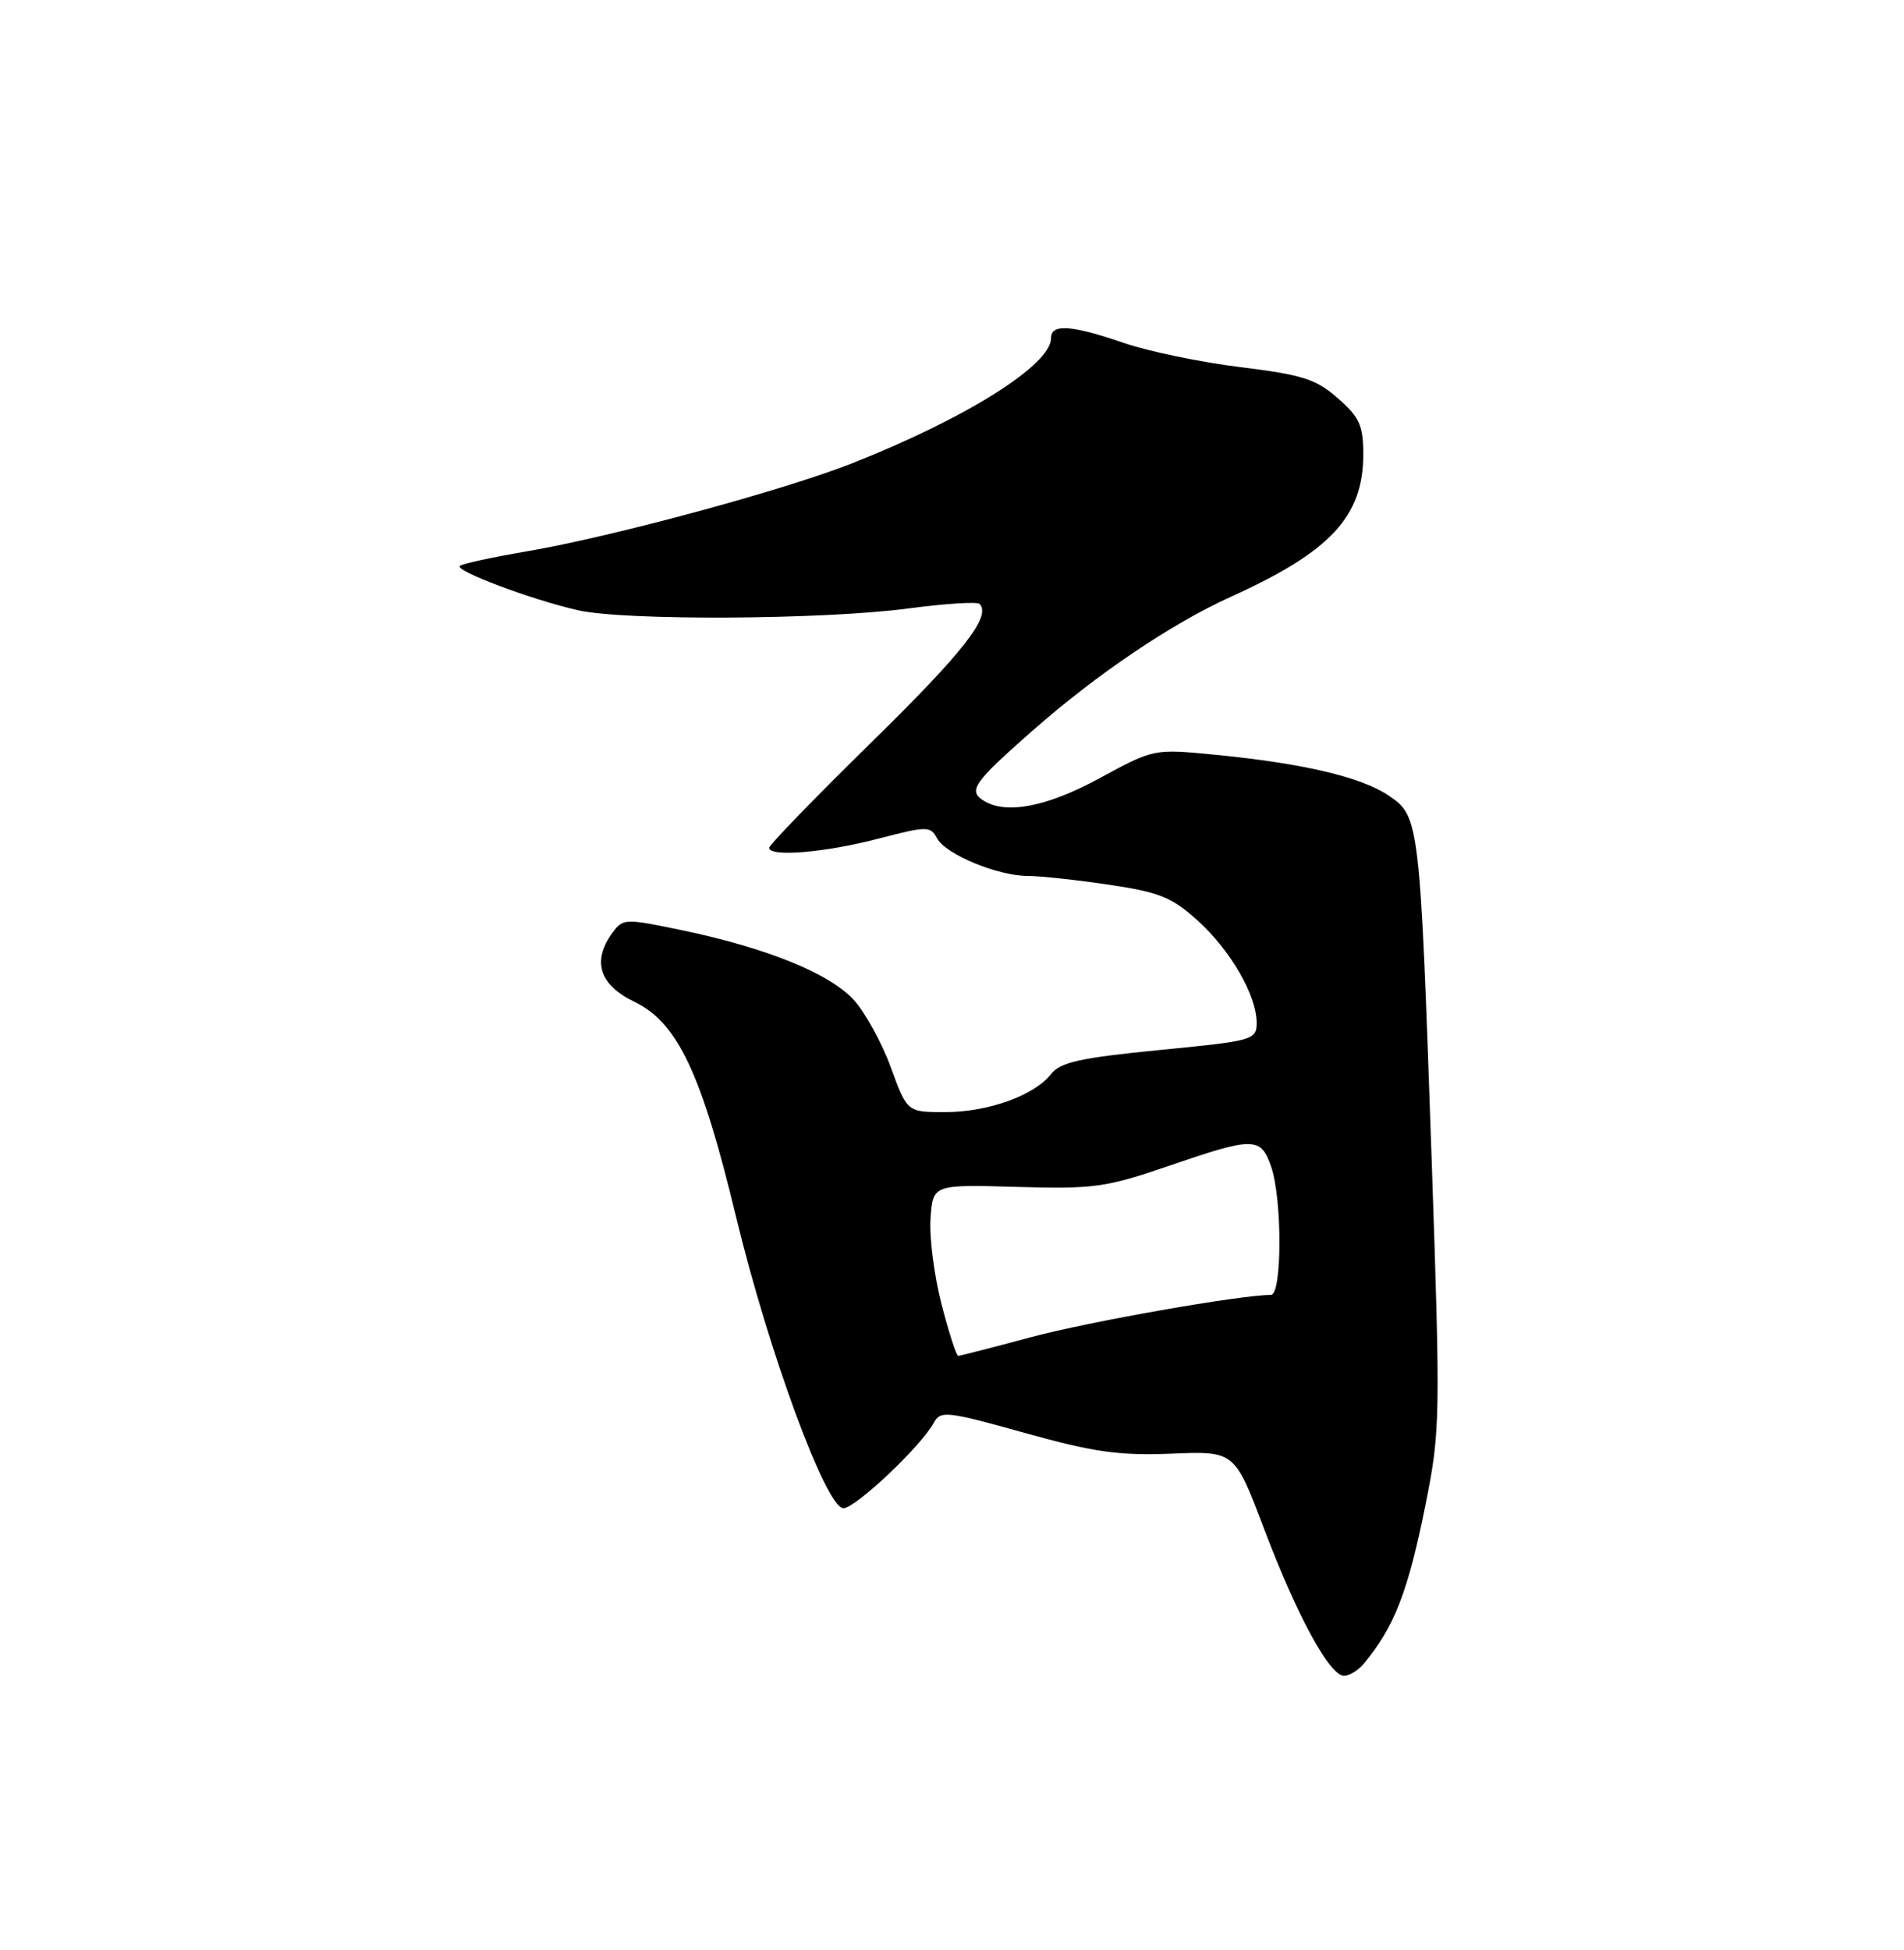 <?xml version="1.0" encoding="UTF-8" standalone="no"?>
<!DOCTYPE svg PUBLIC "-//W3C//DTD SVG 1.1//EN" "http://www.w3.org/Graphics/SVG/1.1/DTD/svg11.dtd" >
<svg xmlns="http://www.w3.org/2000/svg" xmlns:xlink="http://www.w3.org/1999/xlink" version="1.1" viewBox="0 0 250 256">
 <g >
 <path fill="currentColor"
d=" M 179.09 218.39 C 183.10 213.56 184.88 208.95 187.18 197.50 C 189.11 187.88 189.14 186.18 187.99 152.50 C 186.44 107.66 186.39 107.18 182.33 104.44 C 178.71 102.00 171.07 100.21 159.50 99.08 C 151.50 98.30 151.50 98.30 144.41 102.15 C 137.44 105.94 132.09 106.97 129.13 105.10 C 127.09 103.81 127.83 102.74 135.50 95.99 C 143.99 88.51 153.79 81.89 161.65 78.33 C 174.71 72.42 179.00 67.80 179.00 59.65 C 179.00 55.87 178.51 54.77 175.67 52.29 C 172.81 49.77 171.02 49.20 162.88 48.20 C 157.68 47.56 150.78 46.13 147.55 45.02 C 140.66 42.65 138.00 42.47 138.00 44.40 C 138.00 47.92 126.82 54.94 111.79 60.86 C 102.77 64.41 80.31 70.48 69.19 72.38 C 64.61 73.16 60.65 74.02 60.37 74.30 C 59.72 74.94 69.69 78.69 75.82 80.10 C 81.92 81.51 108.07 81.37 119.27 79.88 C 124.10 79.24 128.30 78.97 128.61 79.28 C 130.21 80.88 126.52 85.60 114.37 97.50 C 107.02 104.71 101.00 110.92 101.00 111.30 C 101.00 112.54 108.32 111.93 115.30 110.11 C 121.72 108.44 122.16 108.43 123.03 110.05 C 124.16 112.16 131.01 115.00 134.98 115.00 C 136.60 115.00 141.38 115.52 145.62 116.15 C 152.20 117.12 153.88 117.80 157.23 120.83 C 161.57 124.75 165.00 130.68 165.00 134.26 C 165.00 136.53 164.60 136.64 152.25 137.85 C 141.83 138.87 139.23 139.45 138.00 141.01 C 135.79 143.83 129.74 146.00 124.09 146.00 C 119.11 146.00 119.11 146.00 116.97 140.13 C 115.79 136.90 113.60 132.91 112.10 131.27 C 108.93 127.80 100.75 124.48 89.67 122.15 C 82.07 120.56 81.79 120.57 80.42 122.45 C 77.70 126.17 78.69 129.31 83.30 131.52 C 88.97 134.25 92.10 140.87 96.66 159.80 C 100.95 177.56 108.48 198.00 110.74 198.00 C 112.33 198.00 120.96 189.85 122.62 186.77 C 123.49 185.17 124.34 185.26 134.53 188.11 C 143.63 190.65 146.92 191.11 153.80 190.84 C 162.11 190.50 162.11 190.50 165.95 200.64 C 170.29 212.12 174.58 220.00 176.47 220.00 C 177.18 220.00 178.36 219.28 179.09 218.39 Z  M 123.62 171.21 C 122.66 167.48 122.01 162.42 122.18 159.96 C 122.50 155.50 122.50 155.50 133.50 155.82 C 143.62 156.11 145.22 155.89 153.44 153.07 C 164.64 149.22 165.54 149.23 166.90 153.15 C 168.37 157.37 168.35 170.00 166.88 170.00 C 162.86 170.00 142.99 173.50 135.36 175.55 C 130.34 176.90 126.04 178.00 125.81 178.00 C 125.58 178.00 124.59 174.95 123.62 171.21 Z "/>
</g>
</svg>
